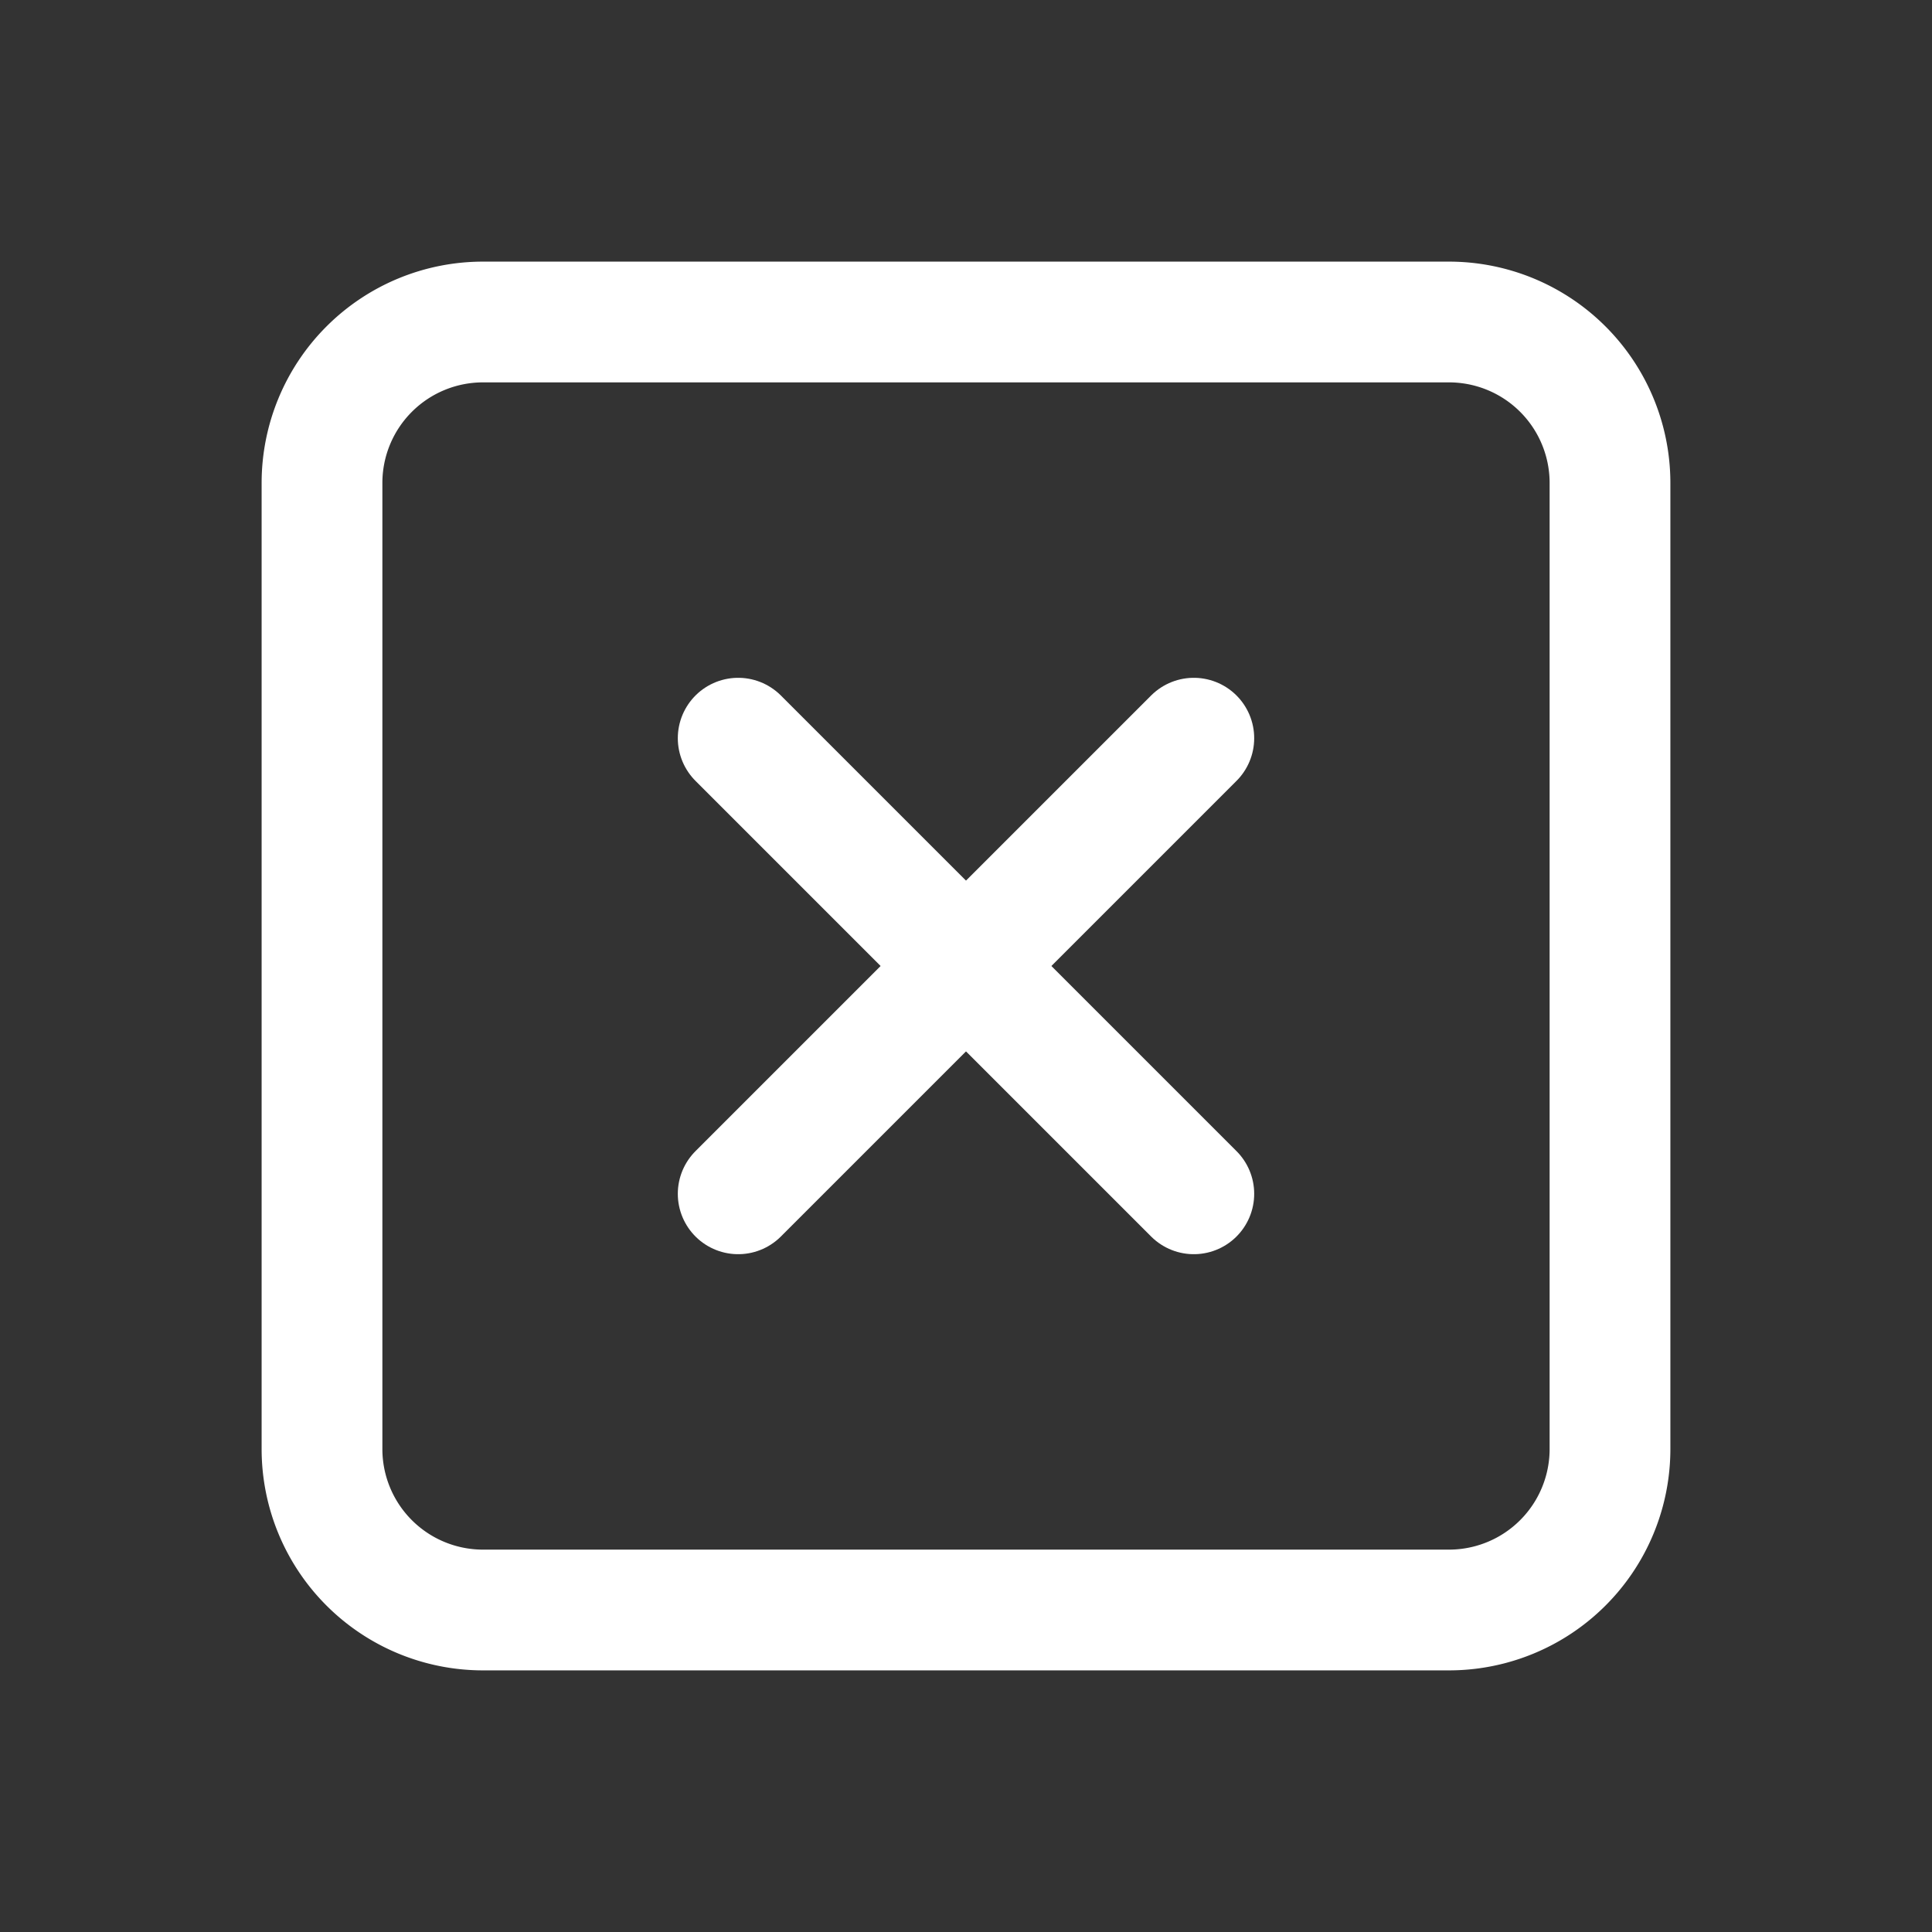 <svg id="Delete_Disabled" data-name="Delete, Disabled" xmlns="http://www.w3.org/2000/svg" width="24" height="24" viewBox="0 0 24 24">
  <rect x="0" y="0" width="24" height="24" fill="#333333" stroke="none"/>
  <path id="Path_4832" data-name="Path 4832" d="M0,0H24V24H0Z" fill="none"/>
  <path id="Path_4833" data-name="Path 4833" d="M18,20H6a2,2,0,0,1-2-2V6A2,2,0,0,1,6,4H18a2,2,0,0,1,2,2V18A2,2,0,0,1,18,20Z" fill="none" stroke="#fff" stroke-linecap="round" stroke-linejoin="round" stroke-width="1.5"/>
  <path id="Path_4834" data-name="Path 4834" d="M14.83,9.17,9.17,14.83" fill="none" stroke="#fff" stroke-linecap="round" stroke-linejoin="round" stroke-width="1.5"/>
  <path id="Path_4835" data-name="Path 4835" d="M14.83,14.83,9.17,9.17" fill="none" stroke="#fff" stroke-linecap="round" stroke-linejoin="round" stroke-width="1.5"/>
</svg>
